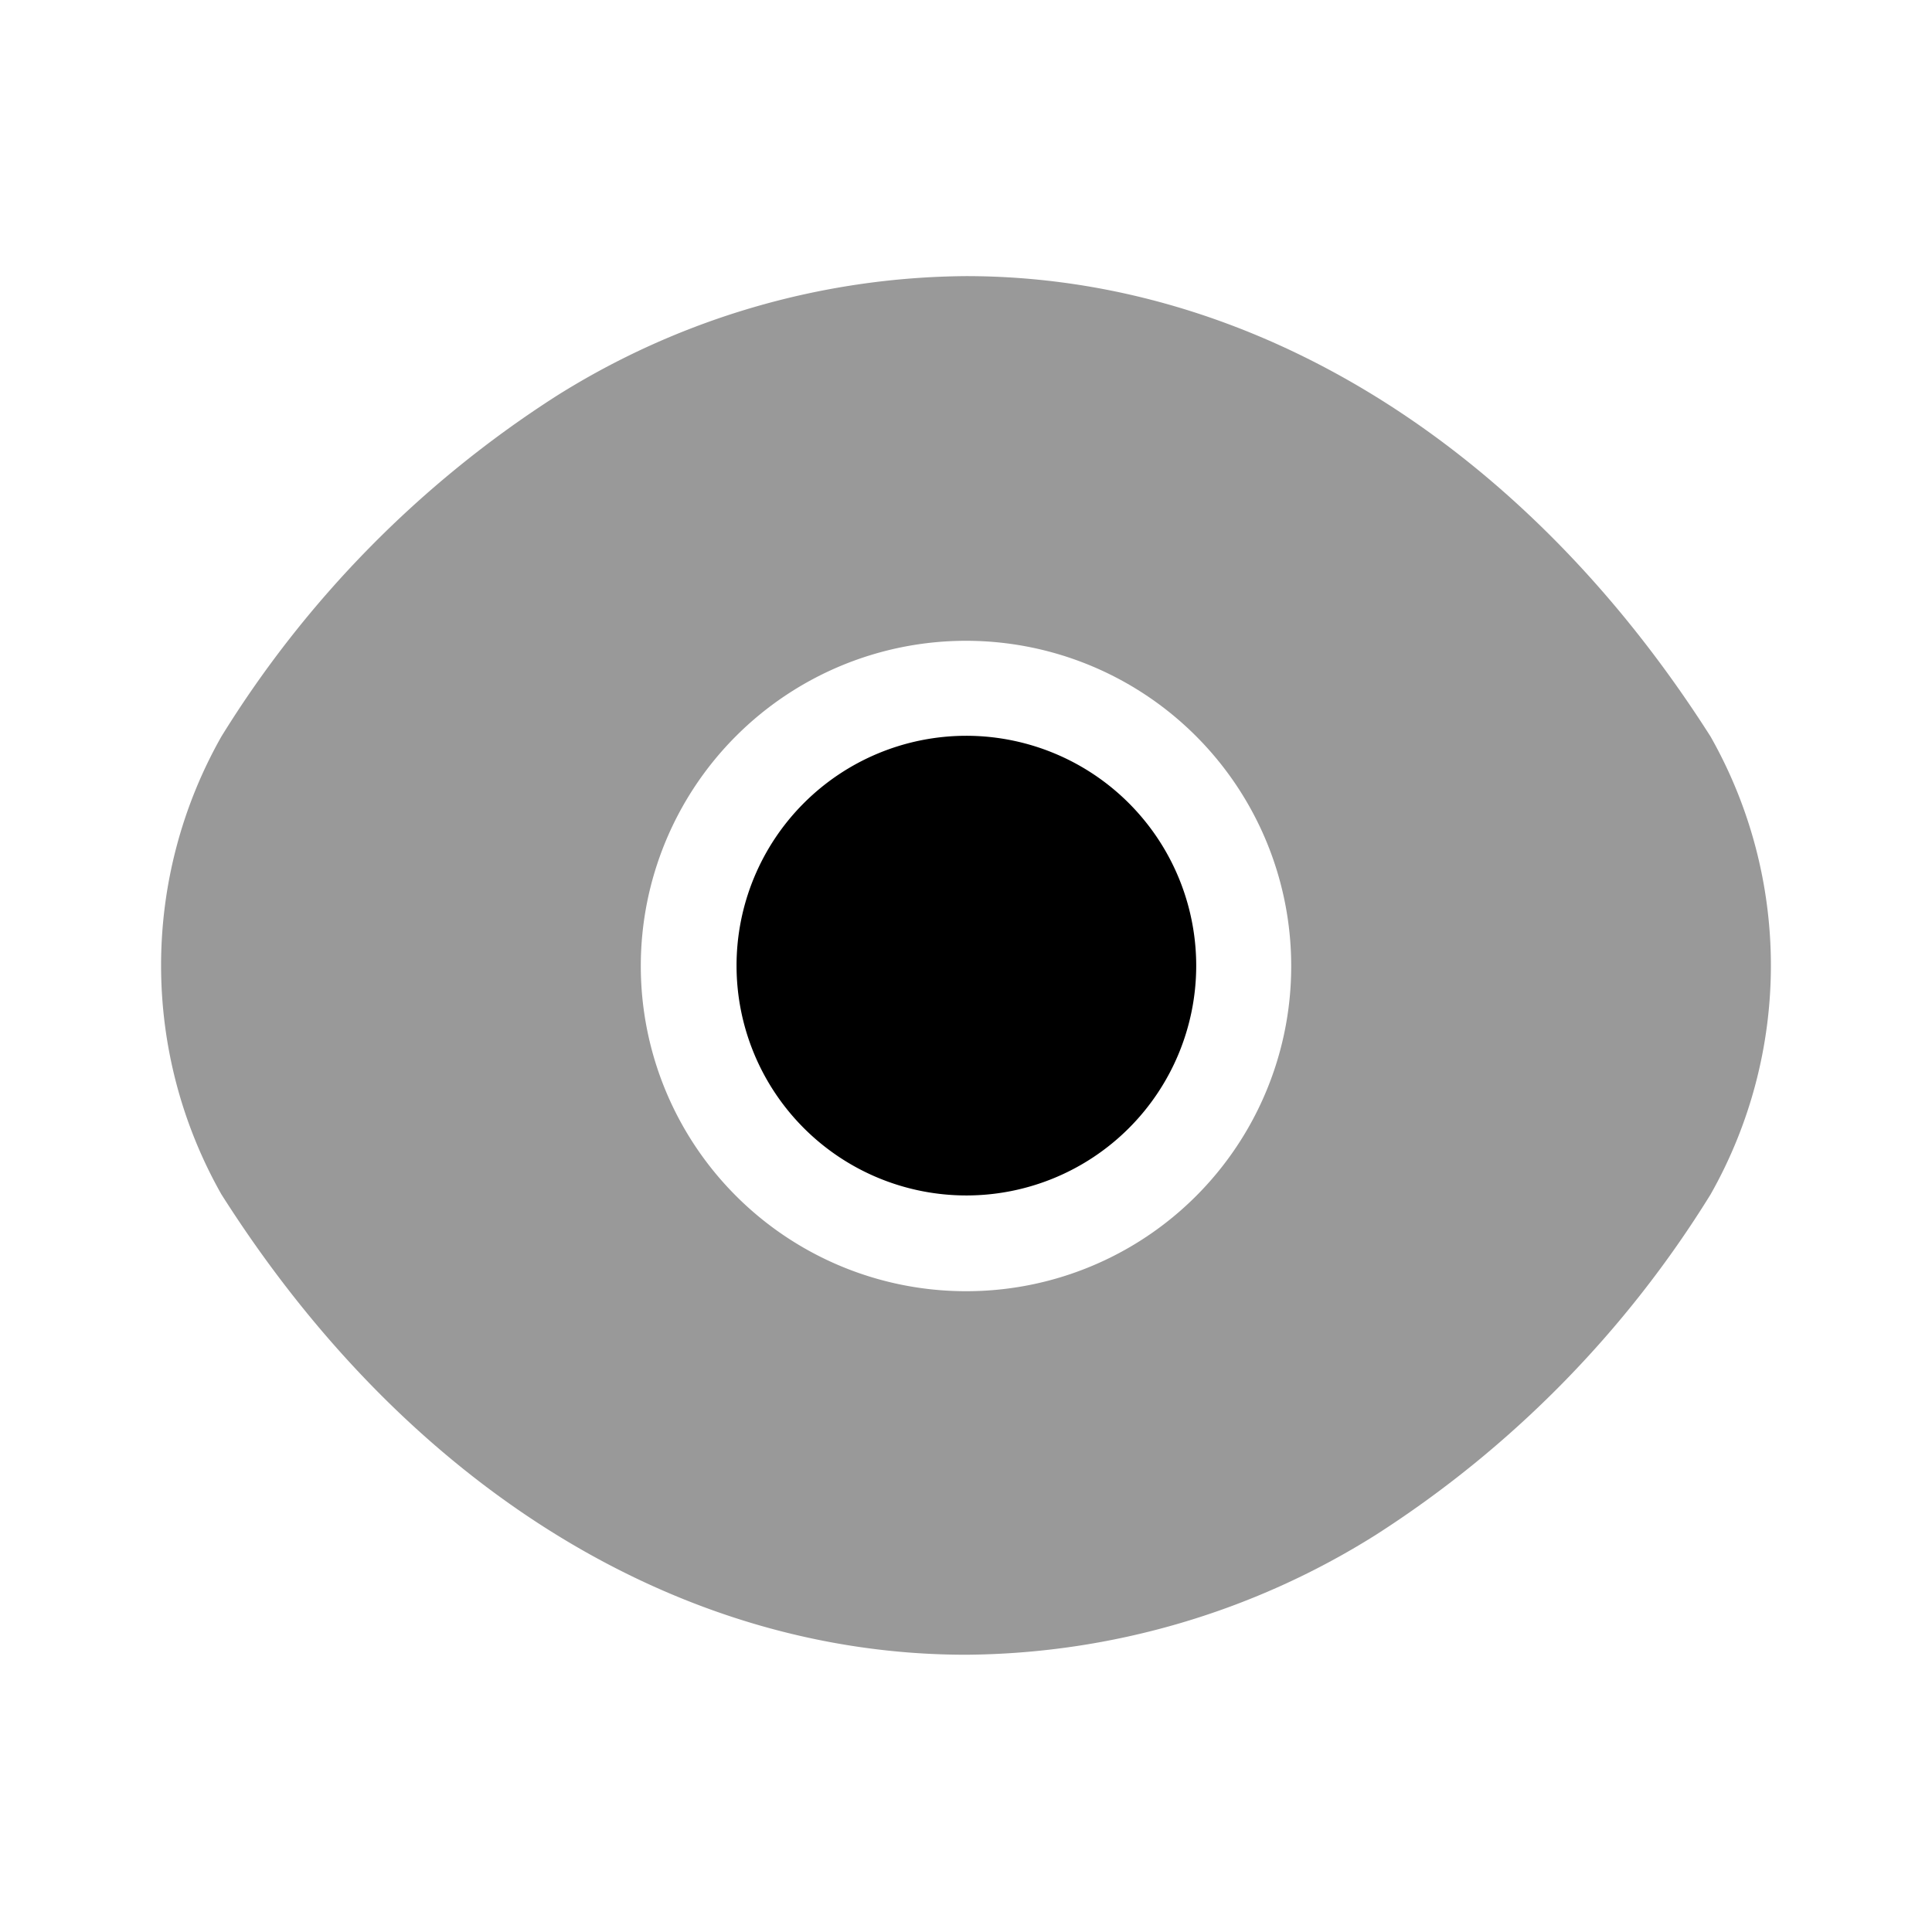 <svg xmlns="http://www.w3.org/2000/svg" width="30.388" height="30.388" viewBox="0 0 30.388 30.388">
  <g id="Group_204" data-name="Group 204" transform="translate(-1049 -886)">
    <g id="eye_bulk" data-name="eye/bulk" transform="translate(1049 886)">
      <g id="vuesax_bulk_frame" data-name="vuesax/bulk/frame">
        <g id="frame">
          <path id="Vector" d="M24.373,7.242C21.449,2.646,17.169,0,12.662,0A12.259,12.259,0,0,0,6.217,1.887,16.908,16.908,0,0,0,.95,7.242a7.307,7.307,0,0,0,0,7.2c2.925,4.609,7.2,7.242,11.712,7.242A12.259,12.259,0,0,0,19.106,19.8a16.908,16.908,0,0,0,5.267-5.356A7.307,7.307,0,0,0,24.373,7.242ZM12.662,15.966a5.115,5.115,0,1,1,5.115-5.115A5.109,5.109,0,0,1,12.662,15.966Z" transform="translate(2.532 4.343)" opacity="0.4"/>
          <path id="Vector-2" data-name="Vector" d="M3.609,0A3.615,3.615,0,1,0,7.23,3.621,3.618,3.618,0,0,0,3.609,0Z" transform="translate(11.585 11.573)"/>
          <path id="Vector-3" data-name="Vector" d="M0,0H30.388V30.388H0Z" fill="none" opacity="0"/>
        </g>
      </g>
    </g>
  </g>
</svg>
